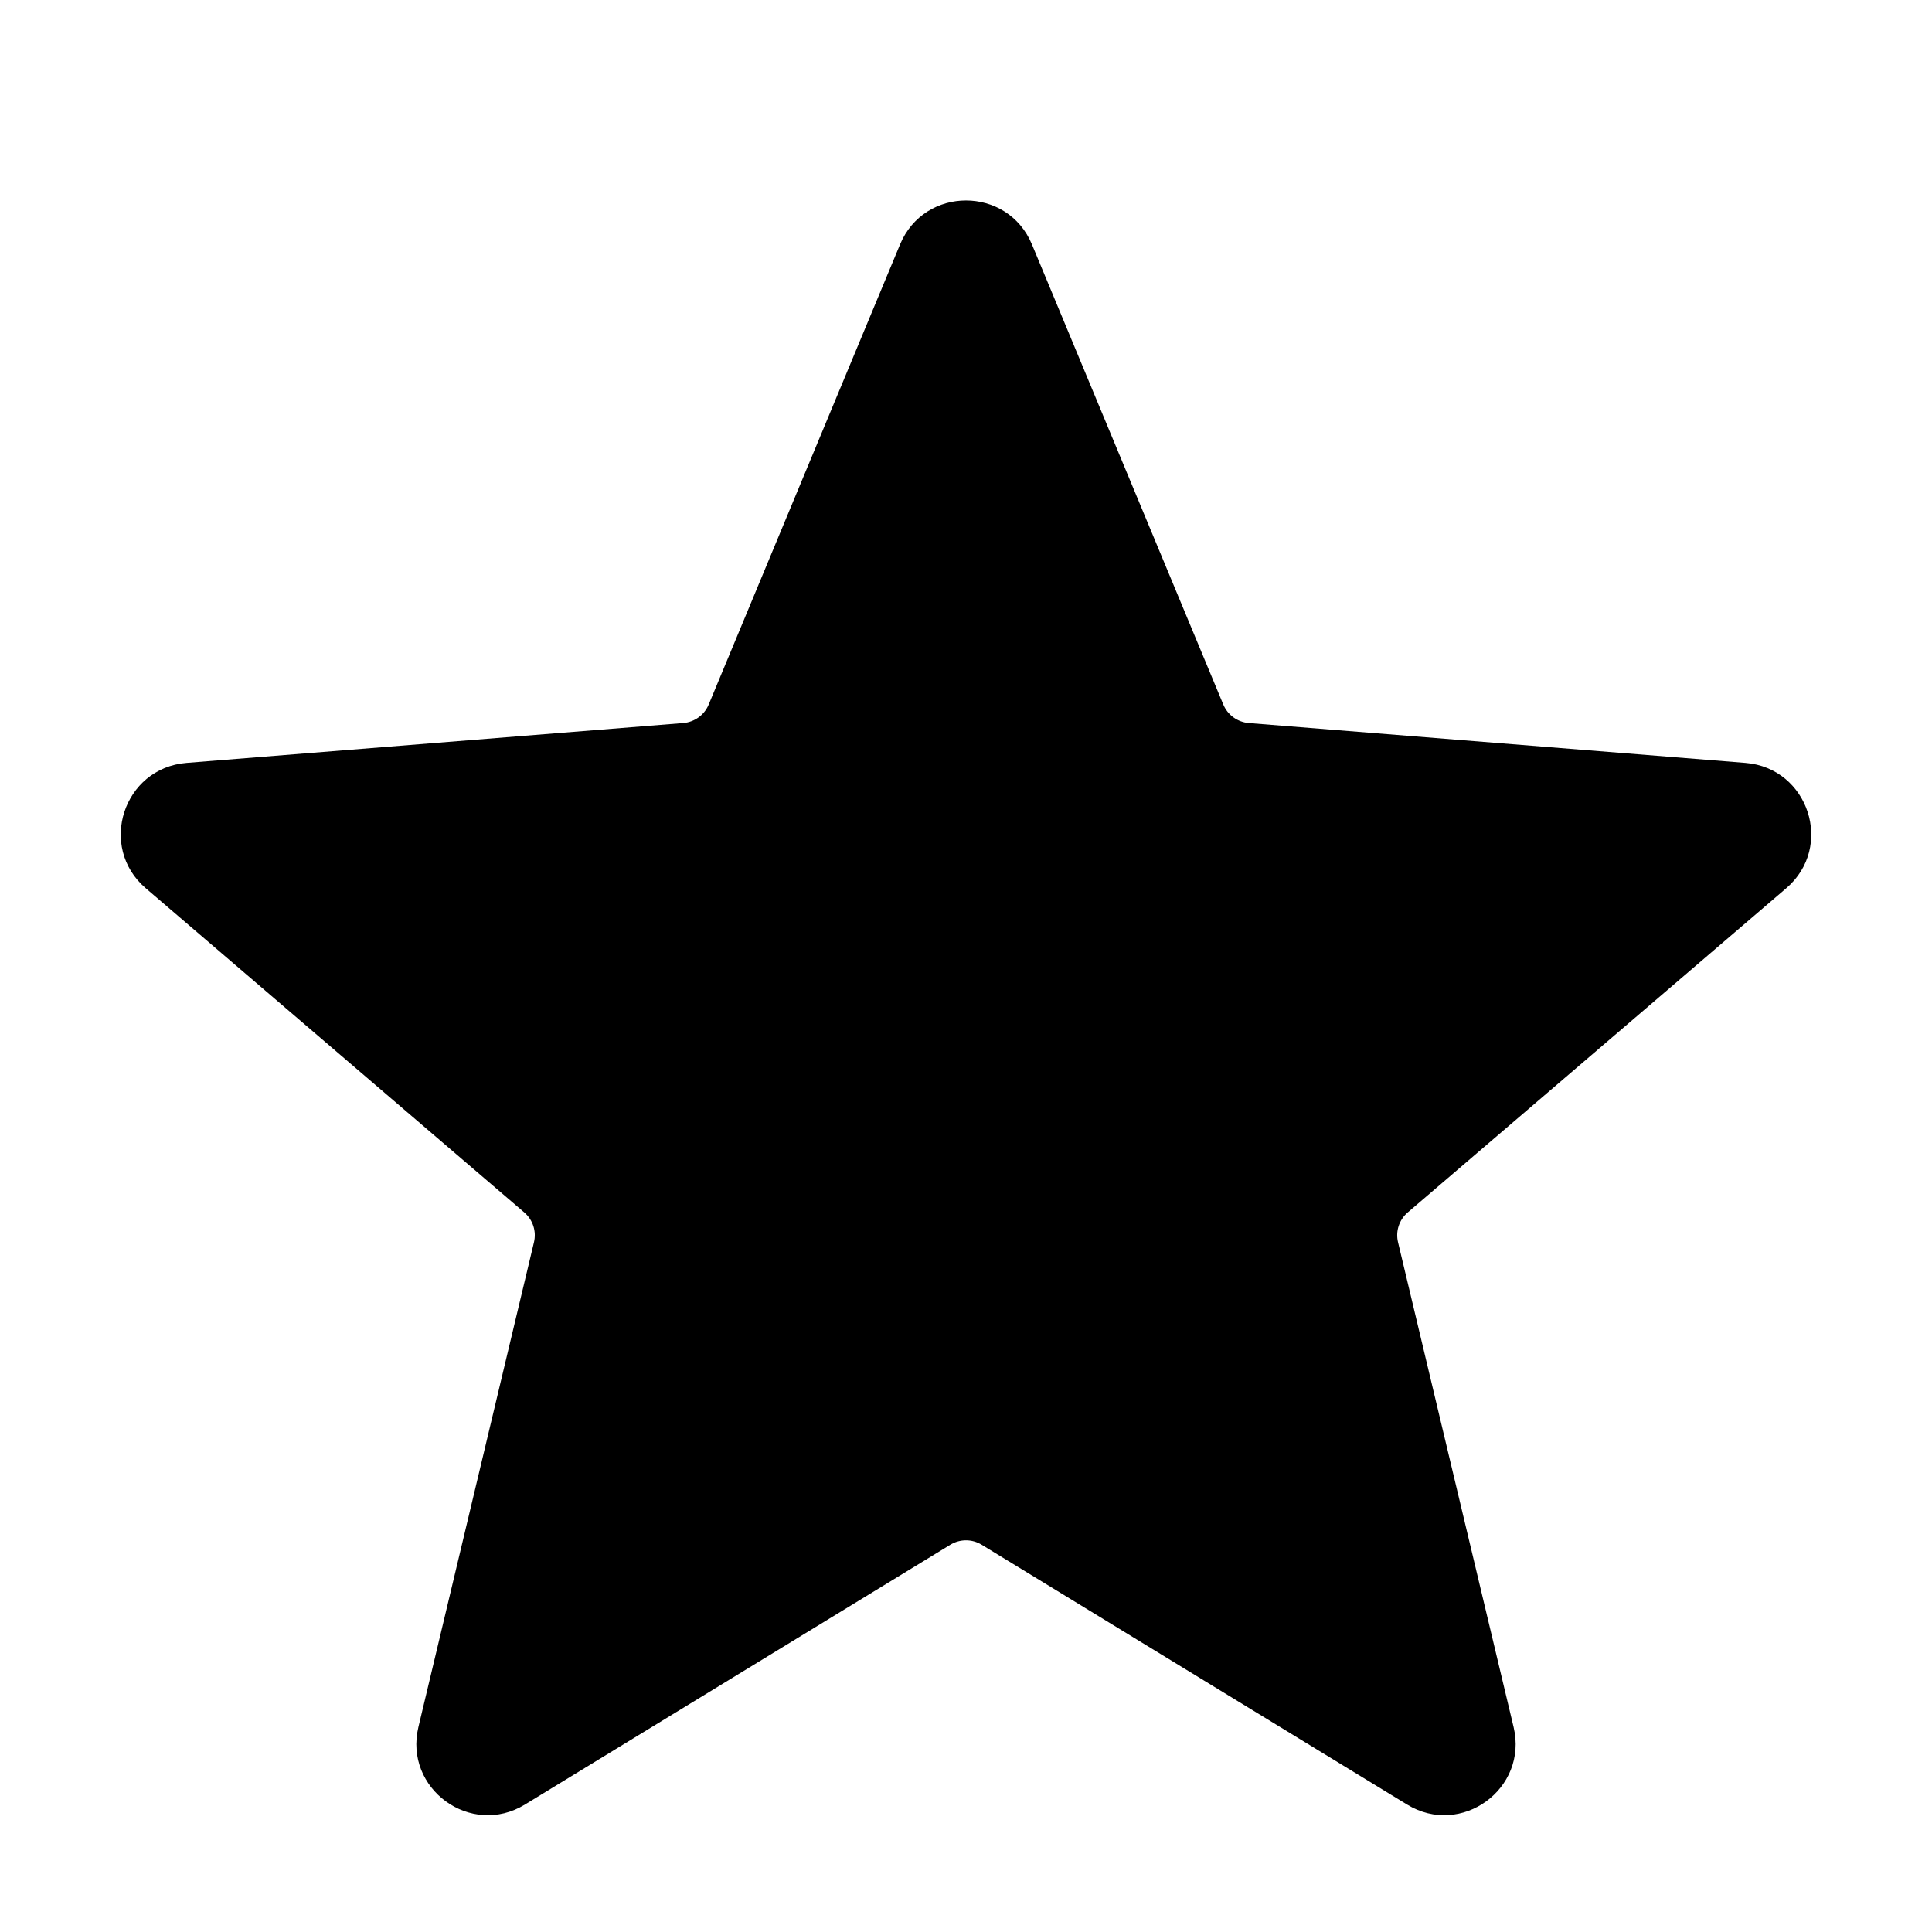 <svg xmlns="http://www.w3.org/2000/svg" width="16" height="16" viewBox="0 0 16 16">
  <path fill="#000000" fillRule="evenodd" d="M5.869,5.835 C5.833,5.921 5.752,5.98 5.658,5.988 L1.545,6.318 C1.021,6.36 0.808,7.014 1.207,7.356 L4.342,10.041 C4.413,10.102 4.444,10.197 4.422,10.288 L3.465,14.303 C3.343,14.814 3.899,15.219 4.348,14.944 L7.87,12.793 C7.95,12.744 8.05,12.744 8.13,12.793 L11.652,14.944 C12.101,15.219 12.657,14.814 12.535,14.303 L11.578,10.288 C11.556,10.197 11.587,10.102 11.658,10.041 L14.793,7.356 C15.192,7.014 14.979,6.36 14.455,6.318 L10.342,5.988 C10.248,5.98 10.167,5.921 10.131,5.835 L8.546,2.024 C8.344,1.539 7.656,1.539 7.454,2.024 L5.869,5.835 Z M8,5.92 L7.716,6.603 C7.392,7.382 6.659,7.914 5.818,7.981 L5.081,8.04 L5.643,8.522 C6.283,9.071 6.563,9.932 6.368,10.752 L6.196,11.472 L6.827,11.086 C7.547,10.647 8.453,10.647 9.173,11.086 L9.804,11.472 L9.632,10.752 C9.437,9.932 9.717,9.071 10.357,8.522 L10.919,8.04 L10.182,7.981 C9.341,7.914 8.608,7.382 8.284,6.603 L8,5.92 Z"/>
</svg>
